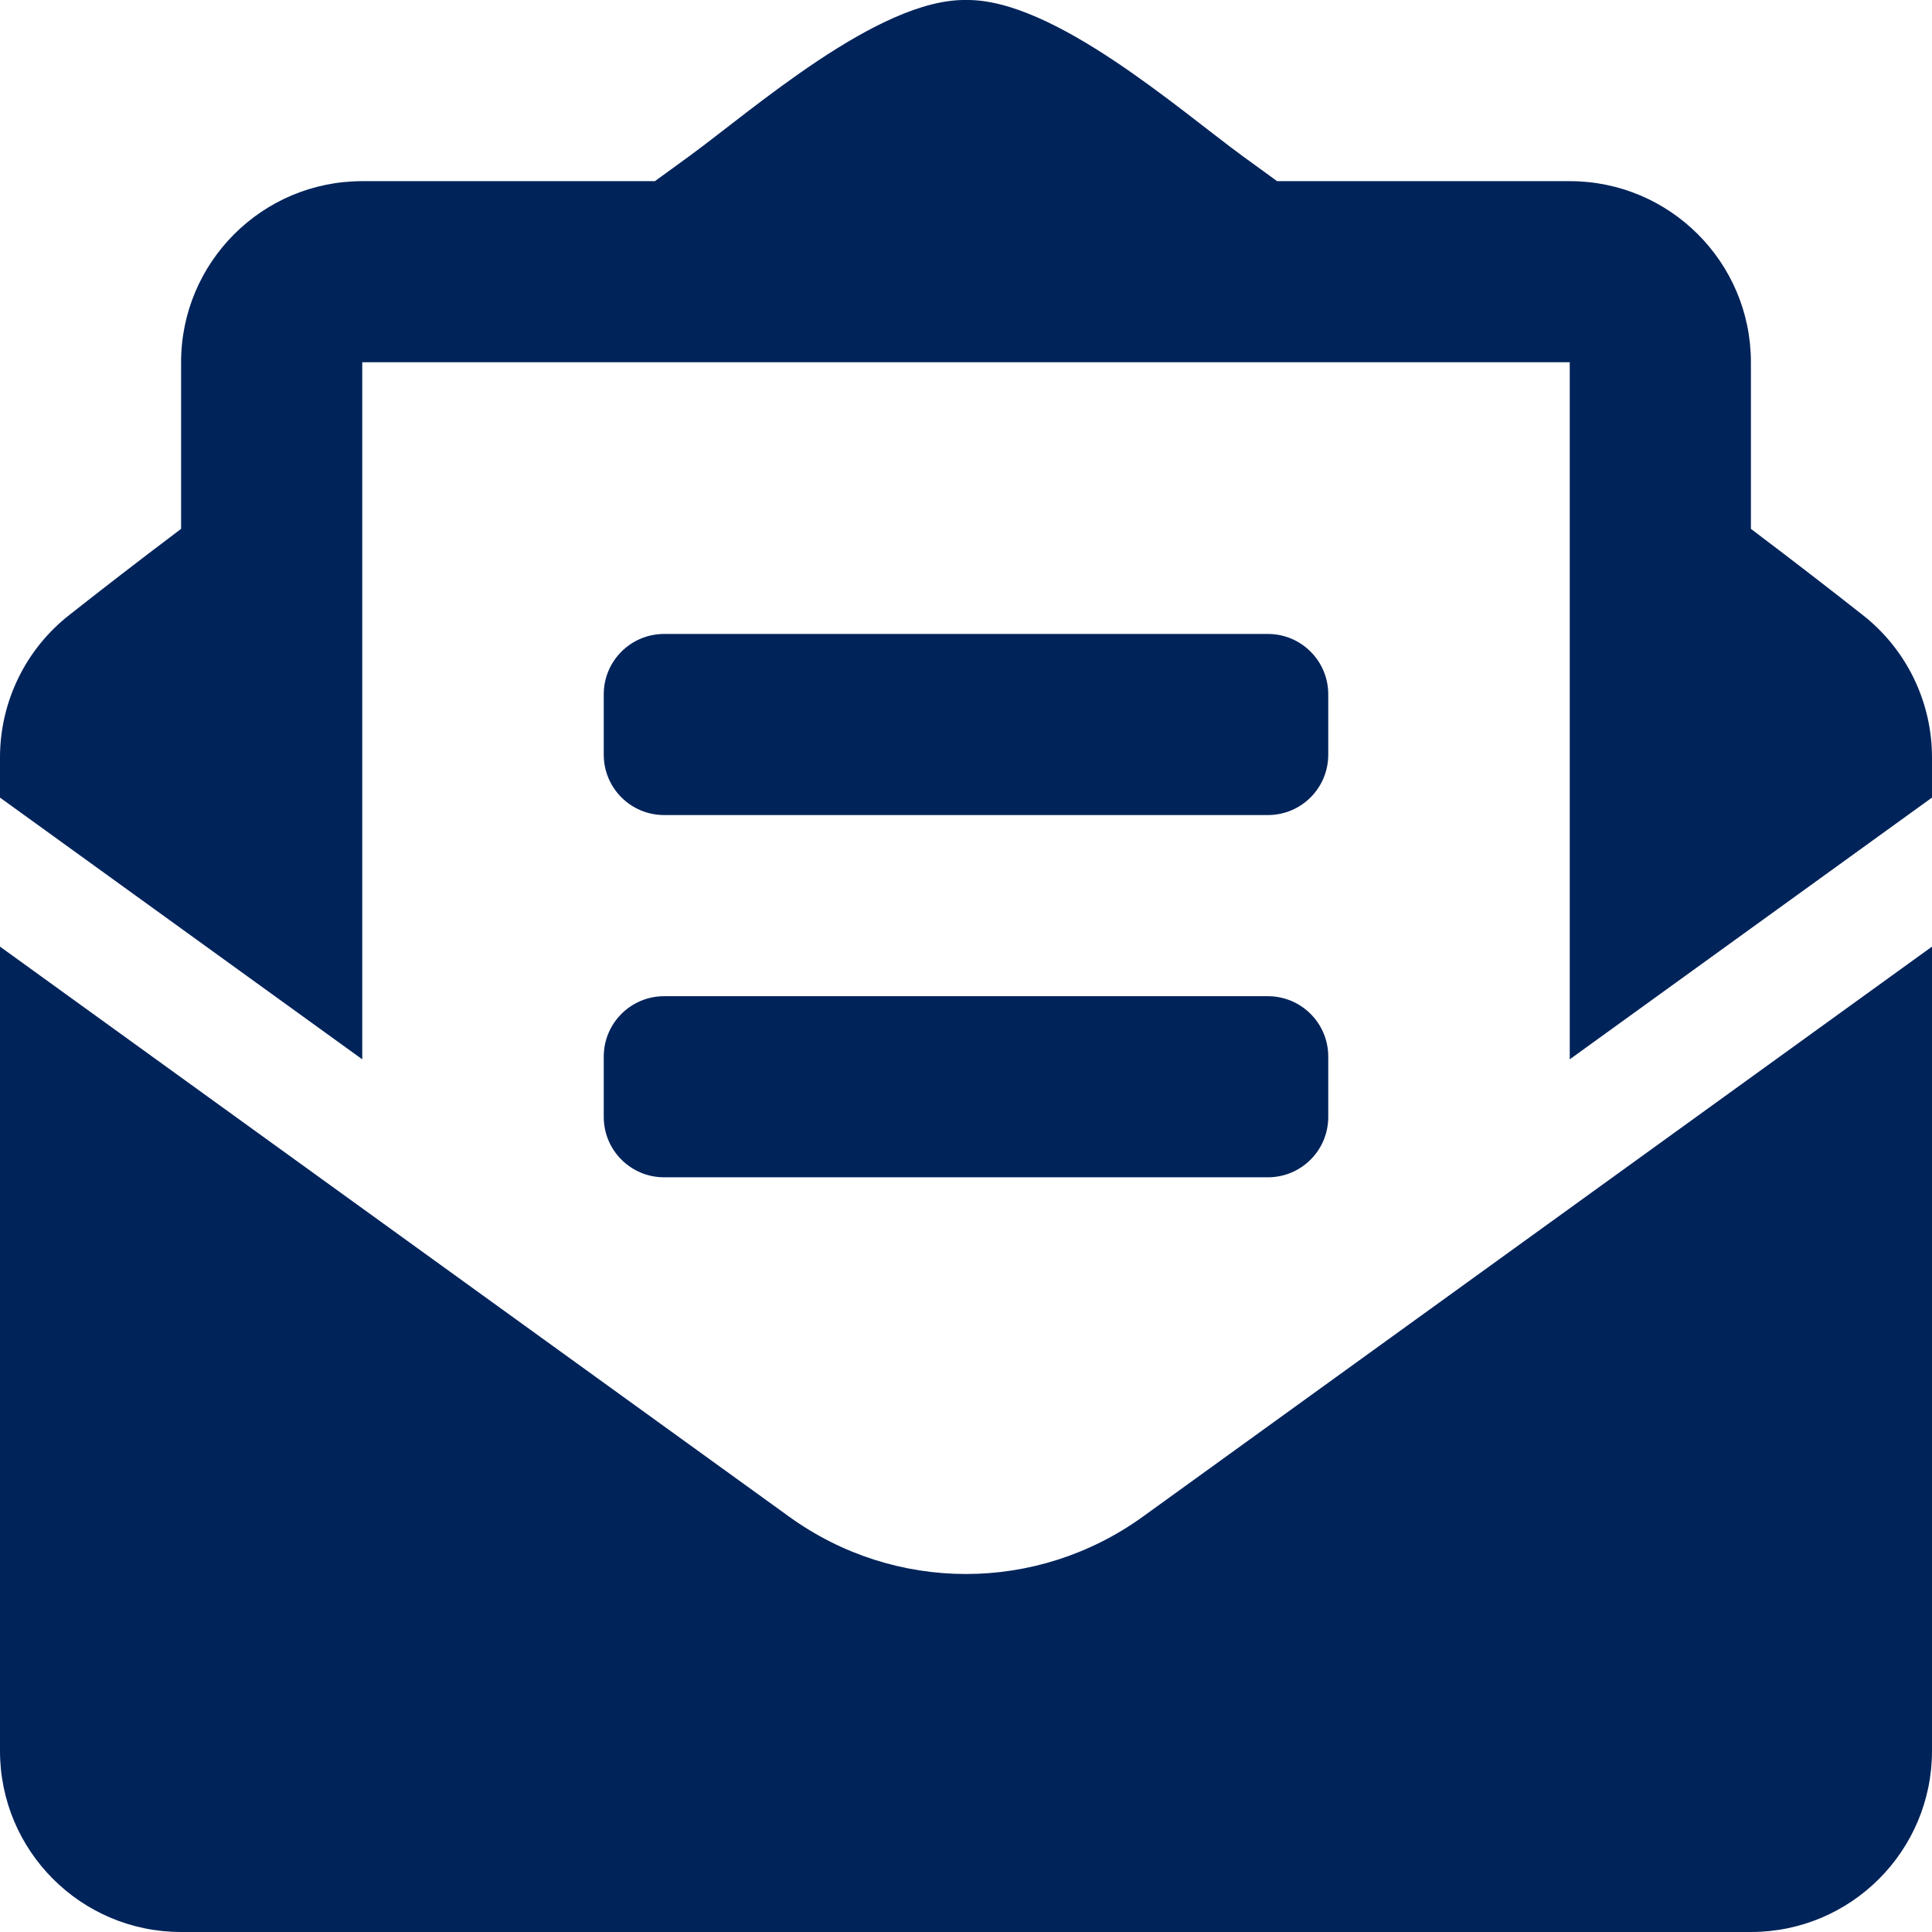 <svg width="30" height="30" viewBox="0 0 30 30" fill="none" xmlns="http://www.w3.org/2000/svg">
<g clip-path="url(#clip0_1_8752)">
<path d="M10.312 12.656H19.688C20.206 12.656 20.625 12.237 20.625 11.719V10.781C20.625 10.264 20.206 9.844 19.688 9.844H10.312C9.795 9.844 9.375 10.264 9.375 10.781V11.719C9.375 12.237 9.795 12.656 10.312 12.656ZM9.375 17.344C9.375 17.862 9.795 18.281 10.312 18.281H19.688C20.206 18.281 20.625 17.862 20.625 17.344V16.406C20.625 15.889 20.206 15.469 19.688 15.469H10.312C9.795 15.469 9.375 15.889 9.375 16.406V17.344ZM15 24.441C14.038 24.441 13.076 24.145 12.254 23.551L0 14.699V27.188C0 28.741 1.259 30 2.812 30H27.188C28.741 30 30 28.741 30 27.188V14.699L17.746 23.551C16.924 24.144 15.962 24.441 15 24.441ZM28.922 9.548C28.404 9.141 27.912 8.759 27.188 8.212V5.625C27.188 4.072 25.928 2.813 24.375 2.813H19.831C19.653 2.684 19.487 2.563 19.301 2.428C18.316 1.709 16.359 -0.02 15 0C13.641 -0.02 11.684 1.709 10.699 2.428C10.513 2.563 10.347 2.684 10.169 2.813H5.625C4.072 2.813 2.812 4.072 2.812 5.625V8.212C2.088 8.758 1.596 9.141 1.078 9.548C0.742 9.811 0.47 10.147 0.284 10.53C0.097 10.914 5.77621e-05 11.335 0 11.761L0 12.385L5.625 16.449V5.625H24.375V16.449L30 12.385V11.761C30 10.897 29.603 10.081 28.922 9.548V9.548Z" fill="#00235A"/>
</g>
<defs>
<clipPath id="clip0_1_8752">
<rect width="30" height="30" fill="white"/>
</clipPath>
</defs>
</svg>
